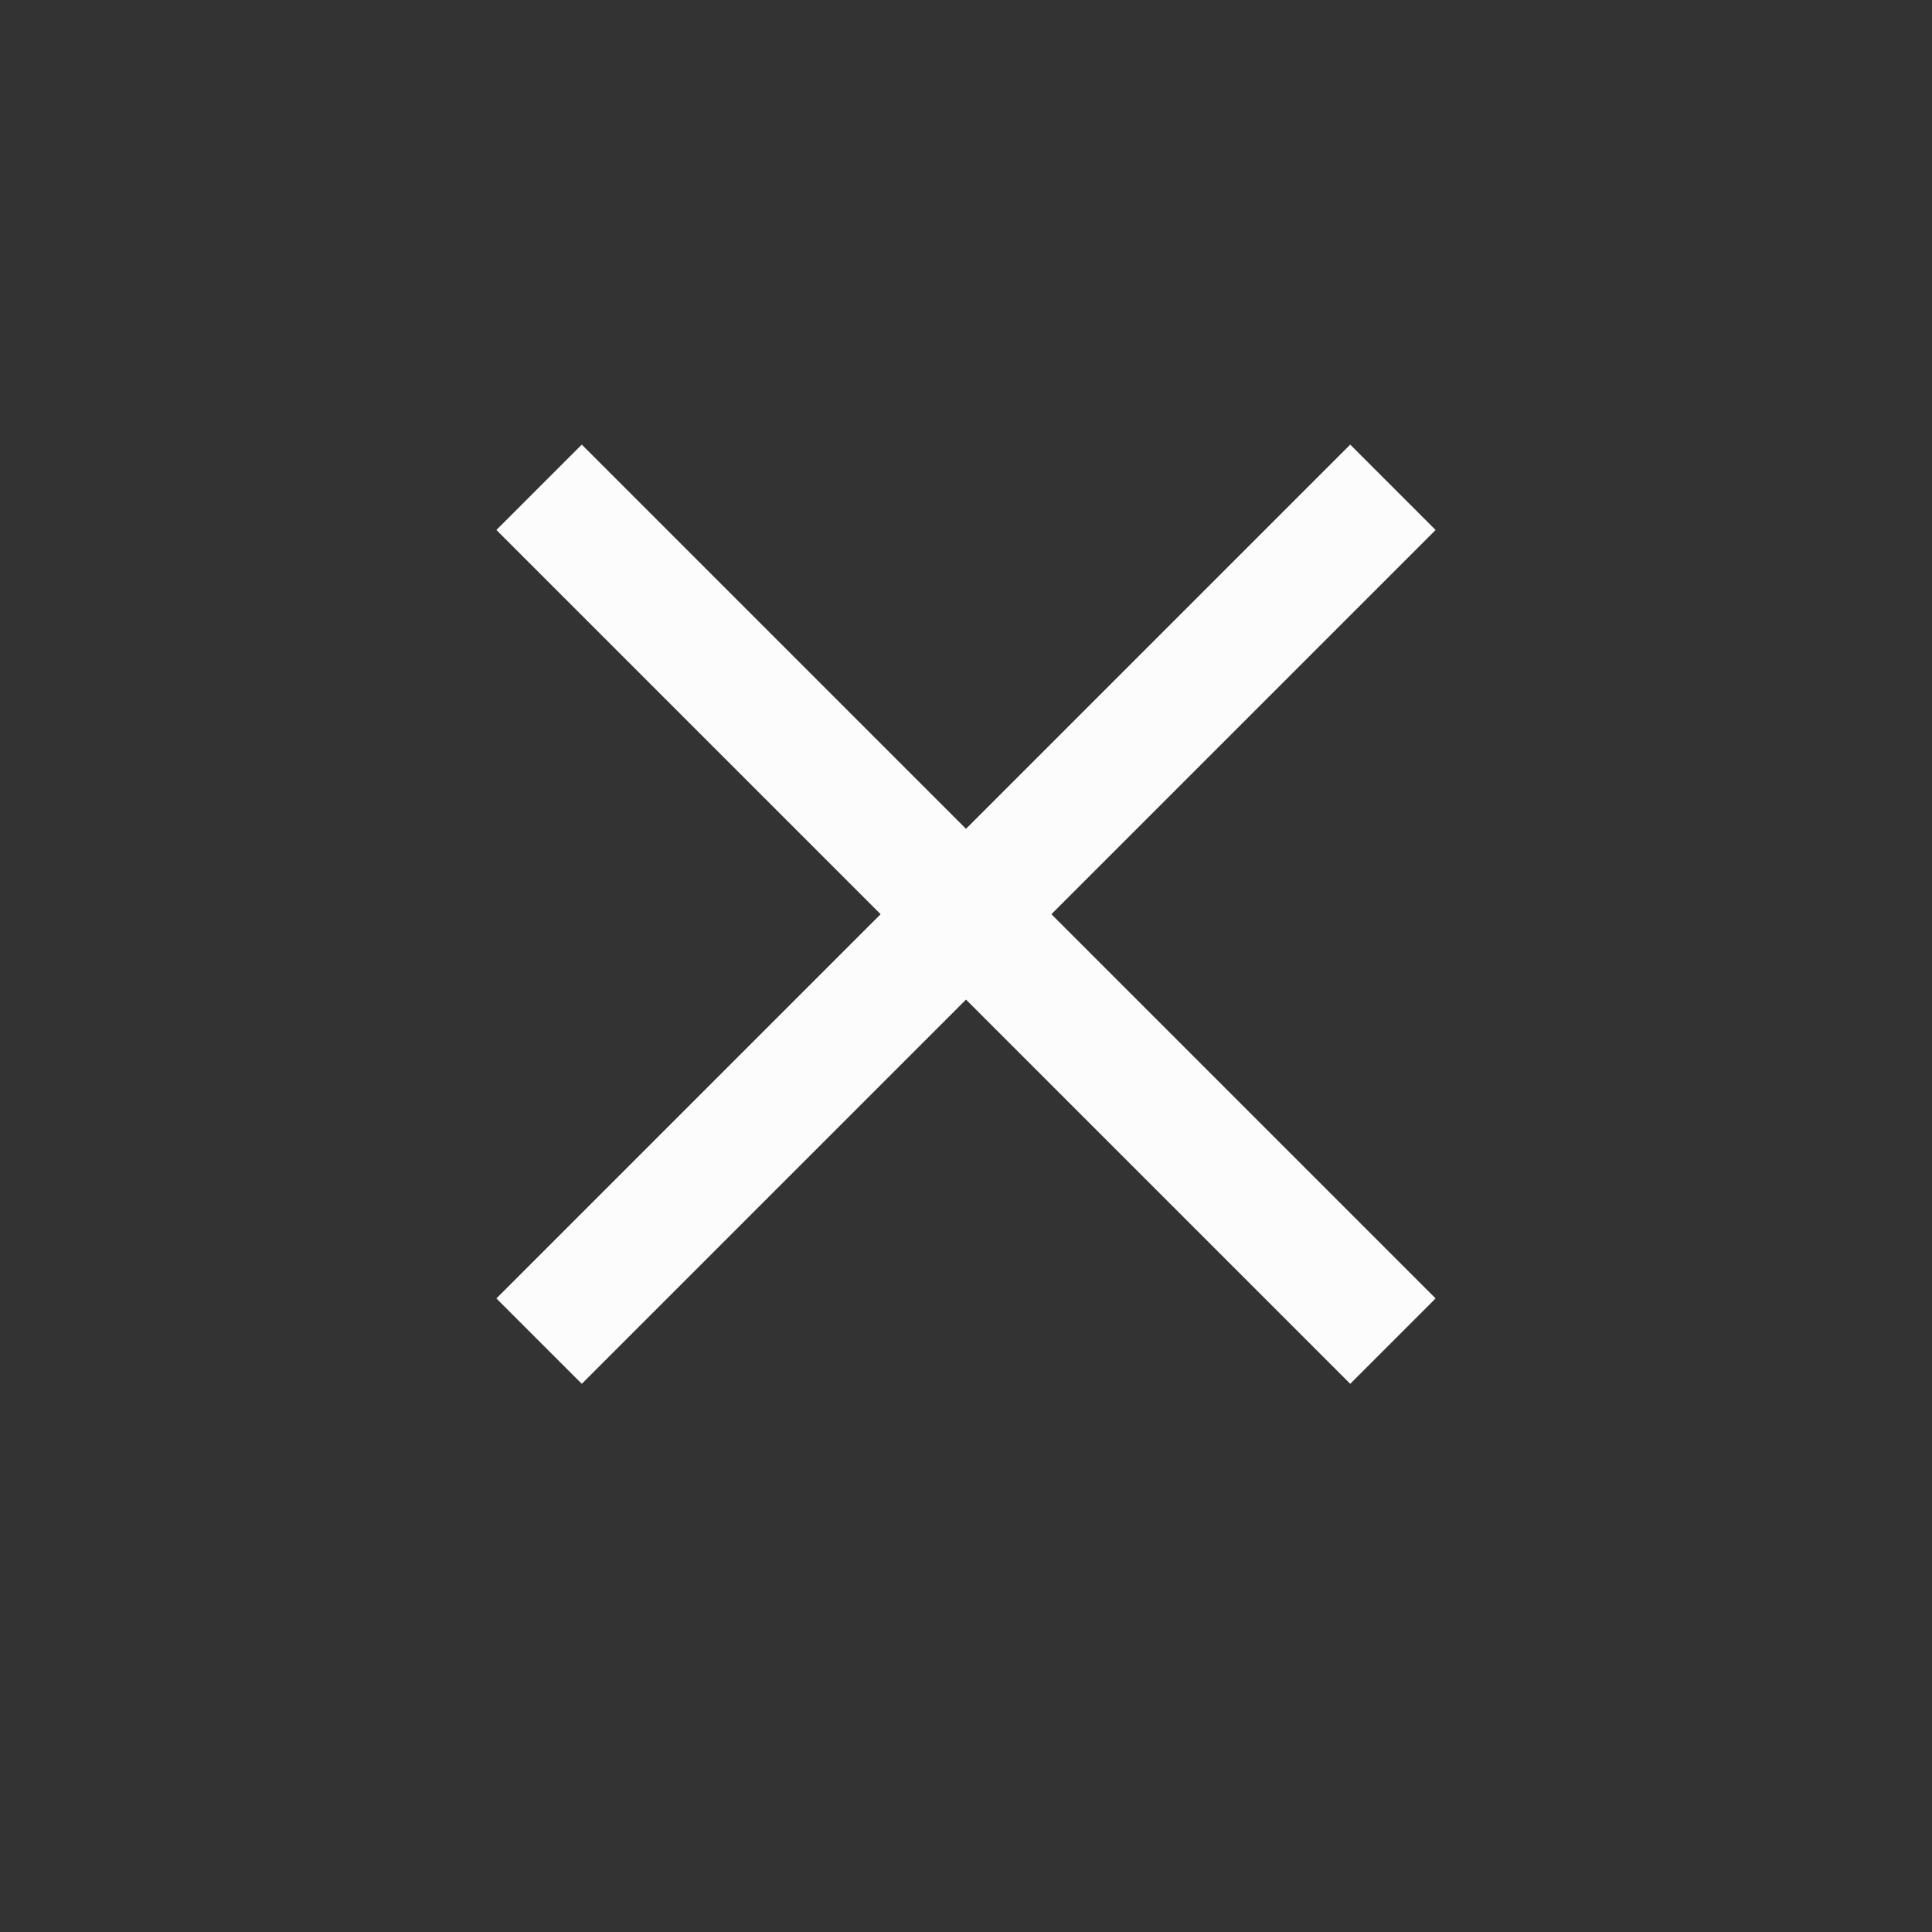 <svg width="32" height="32" viewBox="0 0 32 32" fill="none" xmlns="http://www.w3.org/2000/svg">
<rect x="0" y="0" width="32" height="32" fill="#333333" stroke="none"/>
<g clip-path="url(#clip0_1_2332)">
<rect x="22.364" y="7.364" width="2" height="20" transform="rotate(45 22.364 7.364)" fill="#FCFCFC"/>
<rect x="8.222" y="8.778" width="2" height="20" transform="rotate(-45 8.222 8.778)" fill="#FCFCFC"/>
</g>
<defs>
<clipPath id="clip0_1_2332">
<rect width="32" height="32" fill="white"/>
</clipPath>
</defs>
</svg>